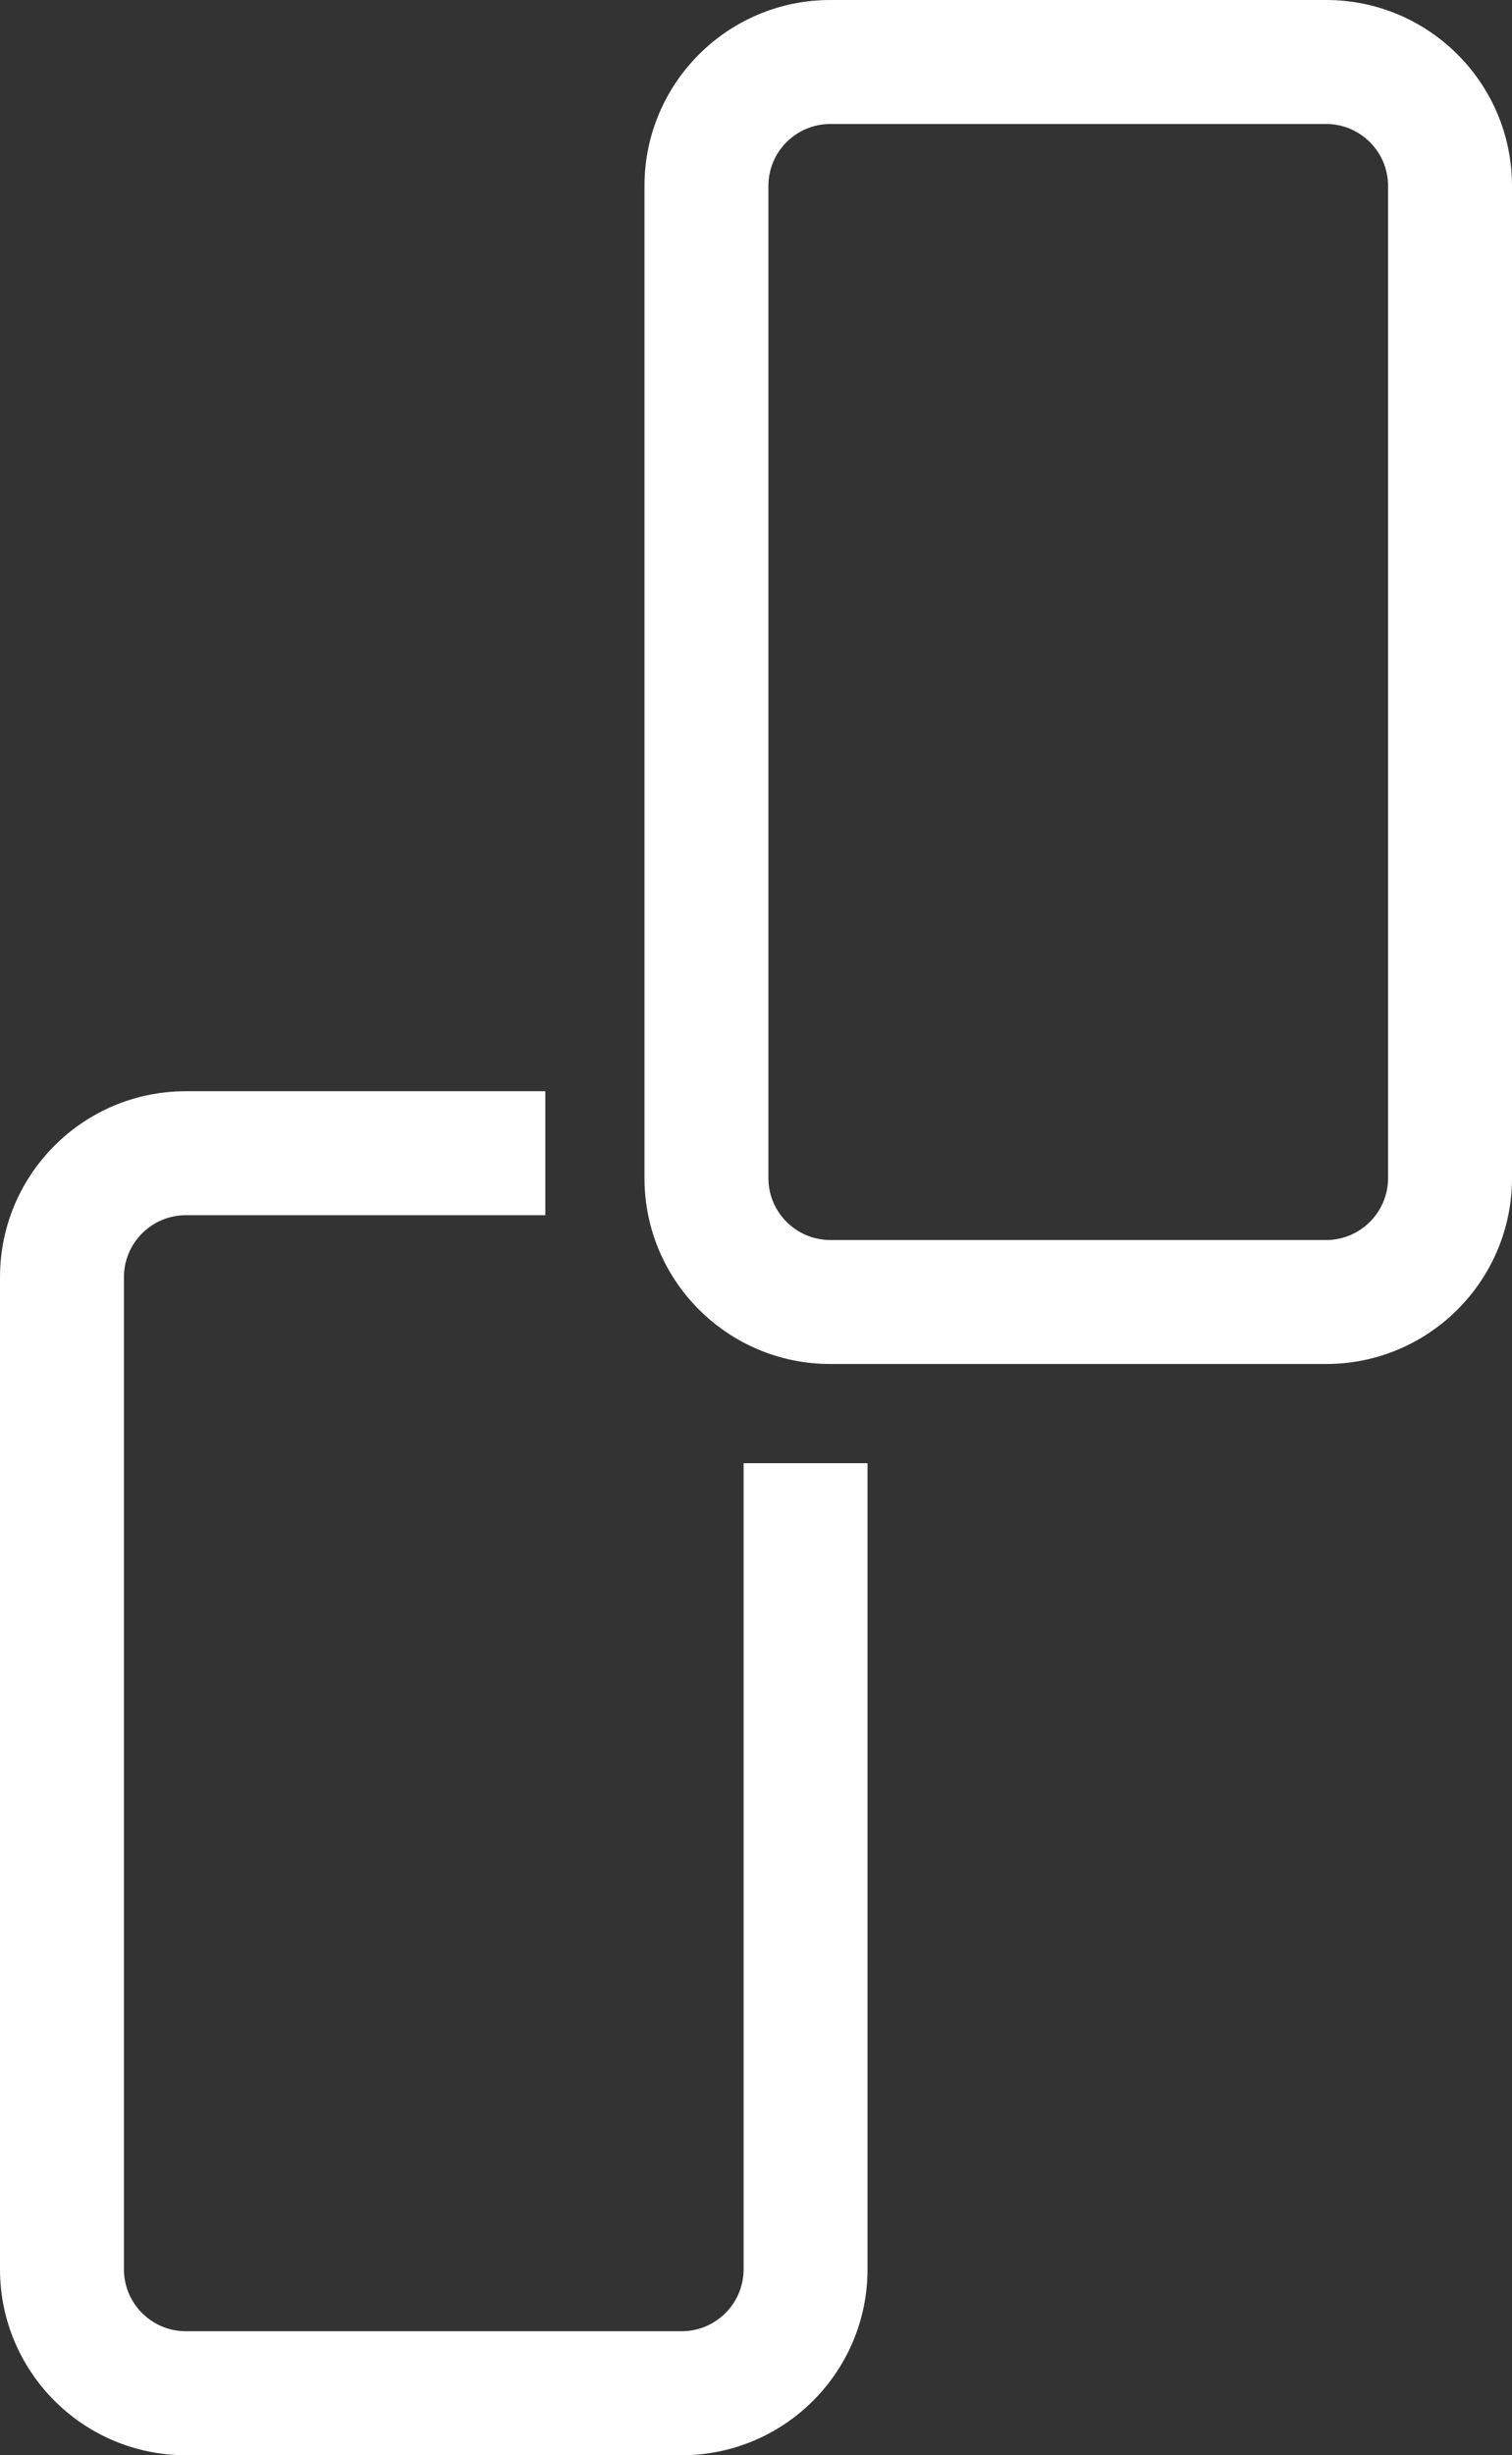<svg width="61" height="99" viewBox="0 0 61 99" fill="none" xmlns="http://www.w3.org/2000/svg">
<rect x="0" y="0" width="61" height="99" fill="#333333" stroke="none"/>
<path fill-rule="evenodd" clip-rule="evenodd" d="M7.5 49C6.119 49 5 50.119 5 51.5V91.5C5 92.881 6.119 94 7.5 94H27.5C28.881 94 30 92.881 30 91.5V59H35V91.5C35 95.642 31.642 99 27.5 99H7.5C3.358 99 0 95.642 0 91.5V51.5C0 47.358 3.358 44 7.5 44H22V49H7.5Z" fill="white"/>
<path fill-rule="evenodd" clip-rule="evenodd" d="M26 7.5C26 3.358 29.358 0 33.5 0H53.5C57.642 0 61 3.358 61 7.5V47.5C61 51.642 57.642 55 53.5 55H33.5C29.358 55 26 51.642 26 47.5V7.5ZM33.5 5C32.119 5 31 6.119 31 7.5V47.5C31 48.881 32.119 50 33.5 50H53.5C54.881 50 56 48.881 56 47.5V7.5C56 6.119 54.881 5 53.5 5H33.5Z" fill="white"/>
</svg>
